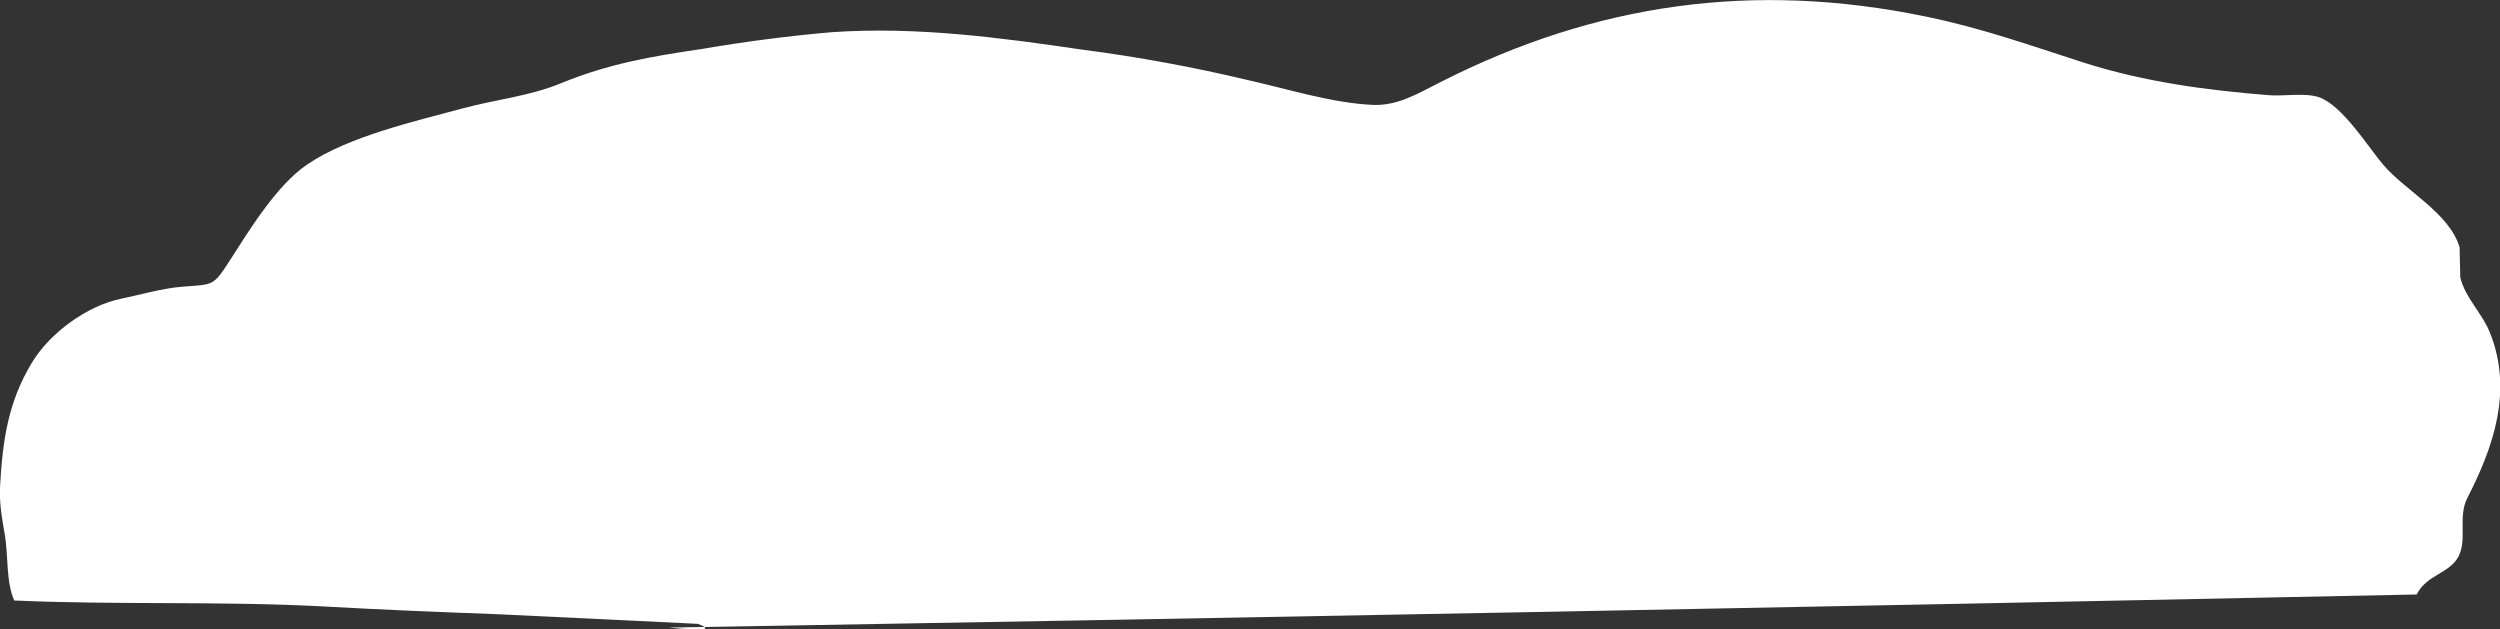 <?xml version="1.0" encoding="utf-8"?>
<!-- Generator: Adobe Illustrator 24.0.0, SVG Export Plug-In . SVG Version: 6.00 Build 0)  -->
<svg version="1.1" id="Layer_1" xmlns="http://www.w3.org/2000/svg" xmlns:xlink="http://www.w3.org/1999/xlink" x="0px" y="0px"
	 width="1787.7px" height="450.1px" viewBox="0 0 1787.7 450.1" style="enable-background:new 0 0 1787.7 450.1;"
	 xml:space="preserve">
<rect x="0" y="0" width="1787.7" height="450.1" fill="#333333" stroke="none"/>
<style type="text/css">
	.st0{clip-path:url(#SVGID_2_);fill:#FFFFFF;}
</style>
<g>
	<defs>
		<rect id="SVGID_1_" x="0" y="0" width="1787.7" height="450.1"/>
	</defs>
	<clipPath id="SVGID_2_">
		<use xlink:href="#SVGID_1_"  style="overflow:visible;"/>
	</clipPath>
	<path class="st0" d="M1728.1,425.1c-416.7,8.7-833.4,16.6-1250.1,23.7c25.5,2.4,32.5,1.5,21-2.7c-15-0.7-30-1.5-45.1-2.2
		c-32.7-1.6-65.5-3.2-98.3-4.7c-41.3-1.5-82.3-3.2-123.5-5.5c-73.7-4-148.1-1-221.9-4.3c-5.9-12.7-4.3-32.7-6.7-46.7
		c-2.1-12.2-4.2-23.5-3.4-35.9c1.9-32.3,5.7-59.1,22.5-87.1c12.8-21.5,39.6-41.1,64.1-46.1c13.4-2.8,29.6-7.5,43.8-8.6
		c21.7-1.7,21.8,0,33.5-18.2c14-21.8,33.7-54.3,55.7-69.2c29.6-20.1,76.8-30.8,111.2-40.1c23.7-6.4,47.3-8.6,70.1-17.9
		c33.7-13.9,64.7-19.3,101.1-24.6c30.8-5.3,61.8-9.3,92.9-12c60.2-4.1,119.5,3.8,178.9,12.5c40,5.2,79.7,12.5,119,21.9
		c28.1,6.3,59.3,16.2,88.4,17.6c17.7,0.8,31.2-7.3,48.6-16.2c111.5-56.7,224.5-72.3,347-47c40.4,8.3,74.6,20.6,113.2,33
		c42.9,13.7,87.9,19.8,132.7,23.3c10,0.8,25.8-1.9,35.4,1.4c16.7,5.7,35.4,35.8,45.8,48.1c15.8,18.7,47.4,34.5,54.8,59.2
		c0.1,7.2,0.3,14.4,0.5,21.6c3.7,15,15.7,25.5,21.3,39.7c16.6,41.8,2.1,82.2-16.2,117.9c-7,13.6,0,29.4-6.3,41.8
		C1751.6,410.3,1735.4,410.7,1728.1,425.1"/>
</g>
</svg>
